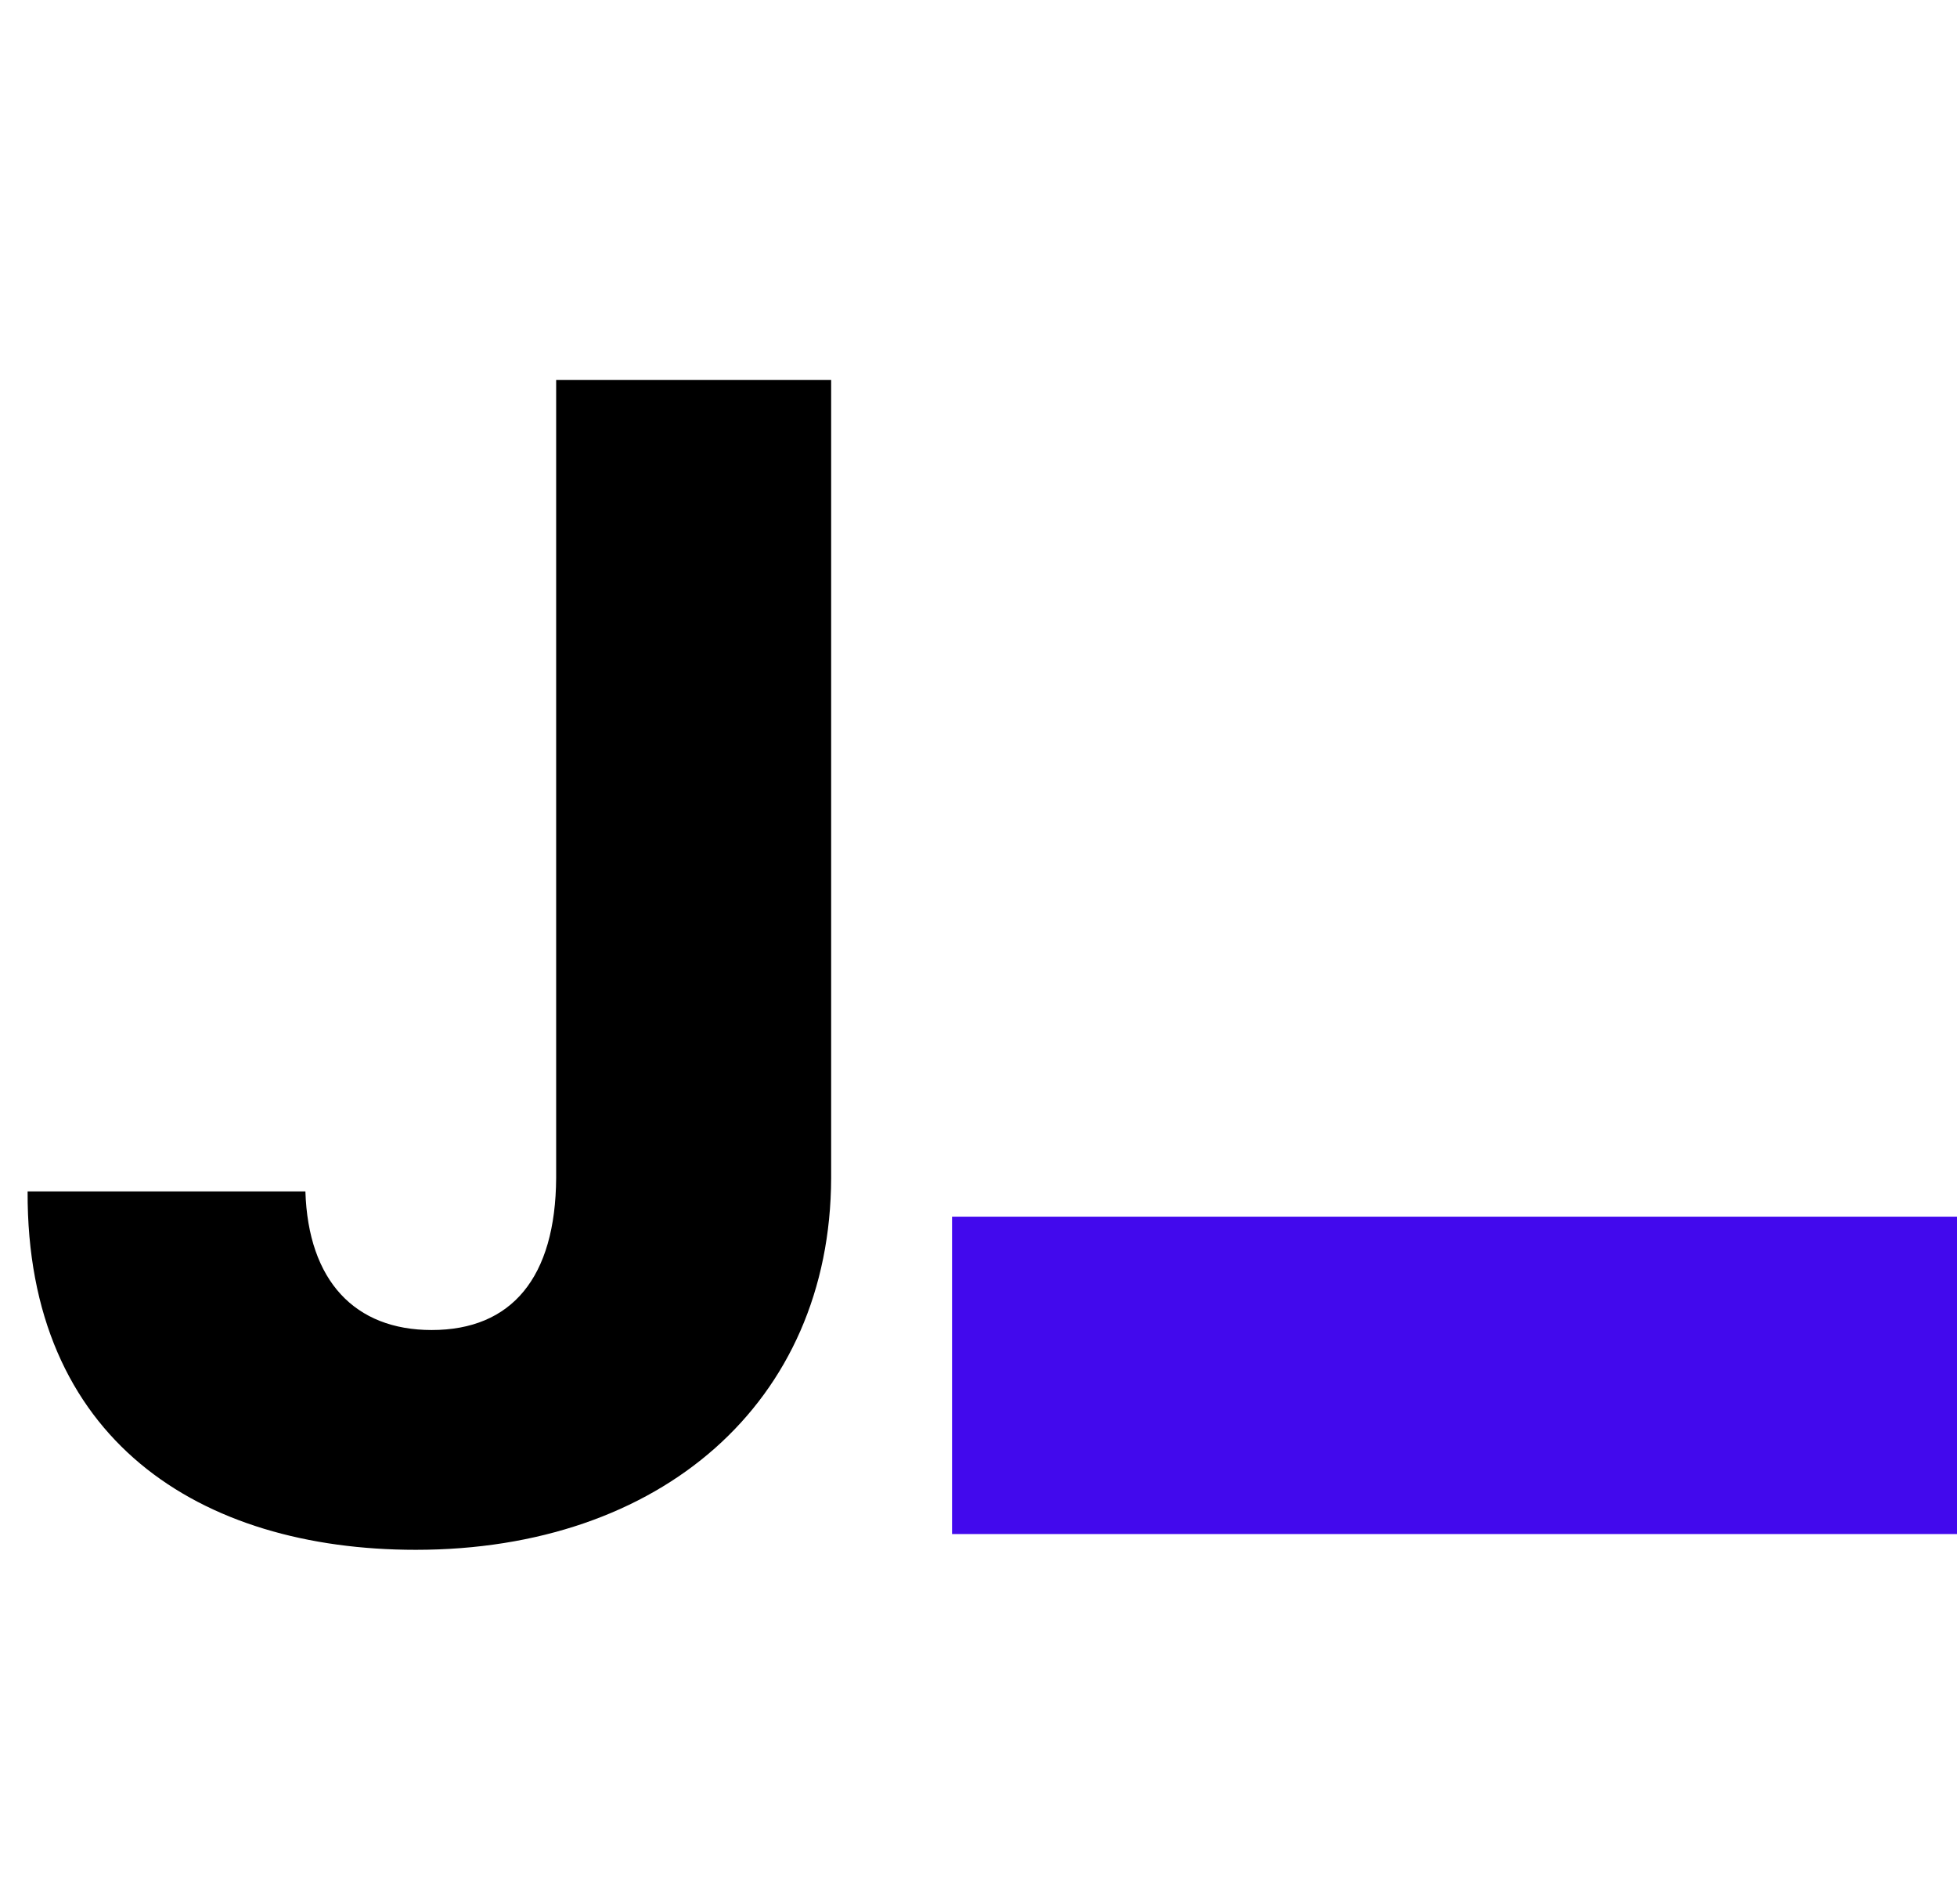 <svg width="37" height="36" viewBox="0 0 37 36" fill="none" xmlns="http://www.w3.org/2000/svg">
<path d="M10.515 7.182V22.267C10.504 24.153 9.673 25.143 8.161 25.143C6.712 25.143 5.827 24.217 5.774 22.523H0.522C0.501 27.221 3.782 29.298 7.862 29.298C12.486 29.298 15.703 26.518 15.714 22.267V7.182H10.515Z" fill="black"/>
<rect x="18" y="23" width="19" height="6" fill="#4209ED"/>
</svg>
